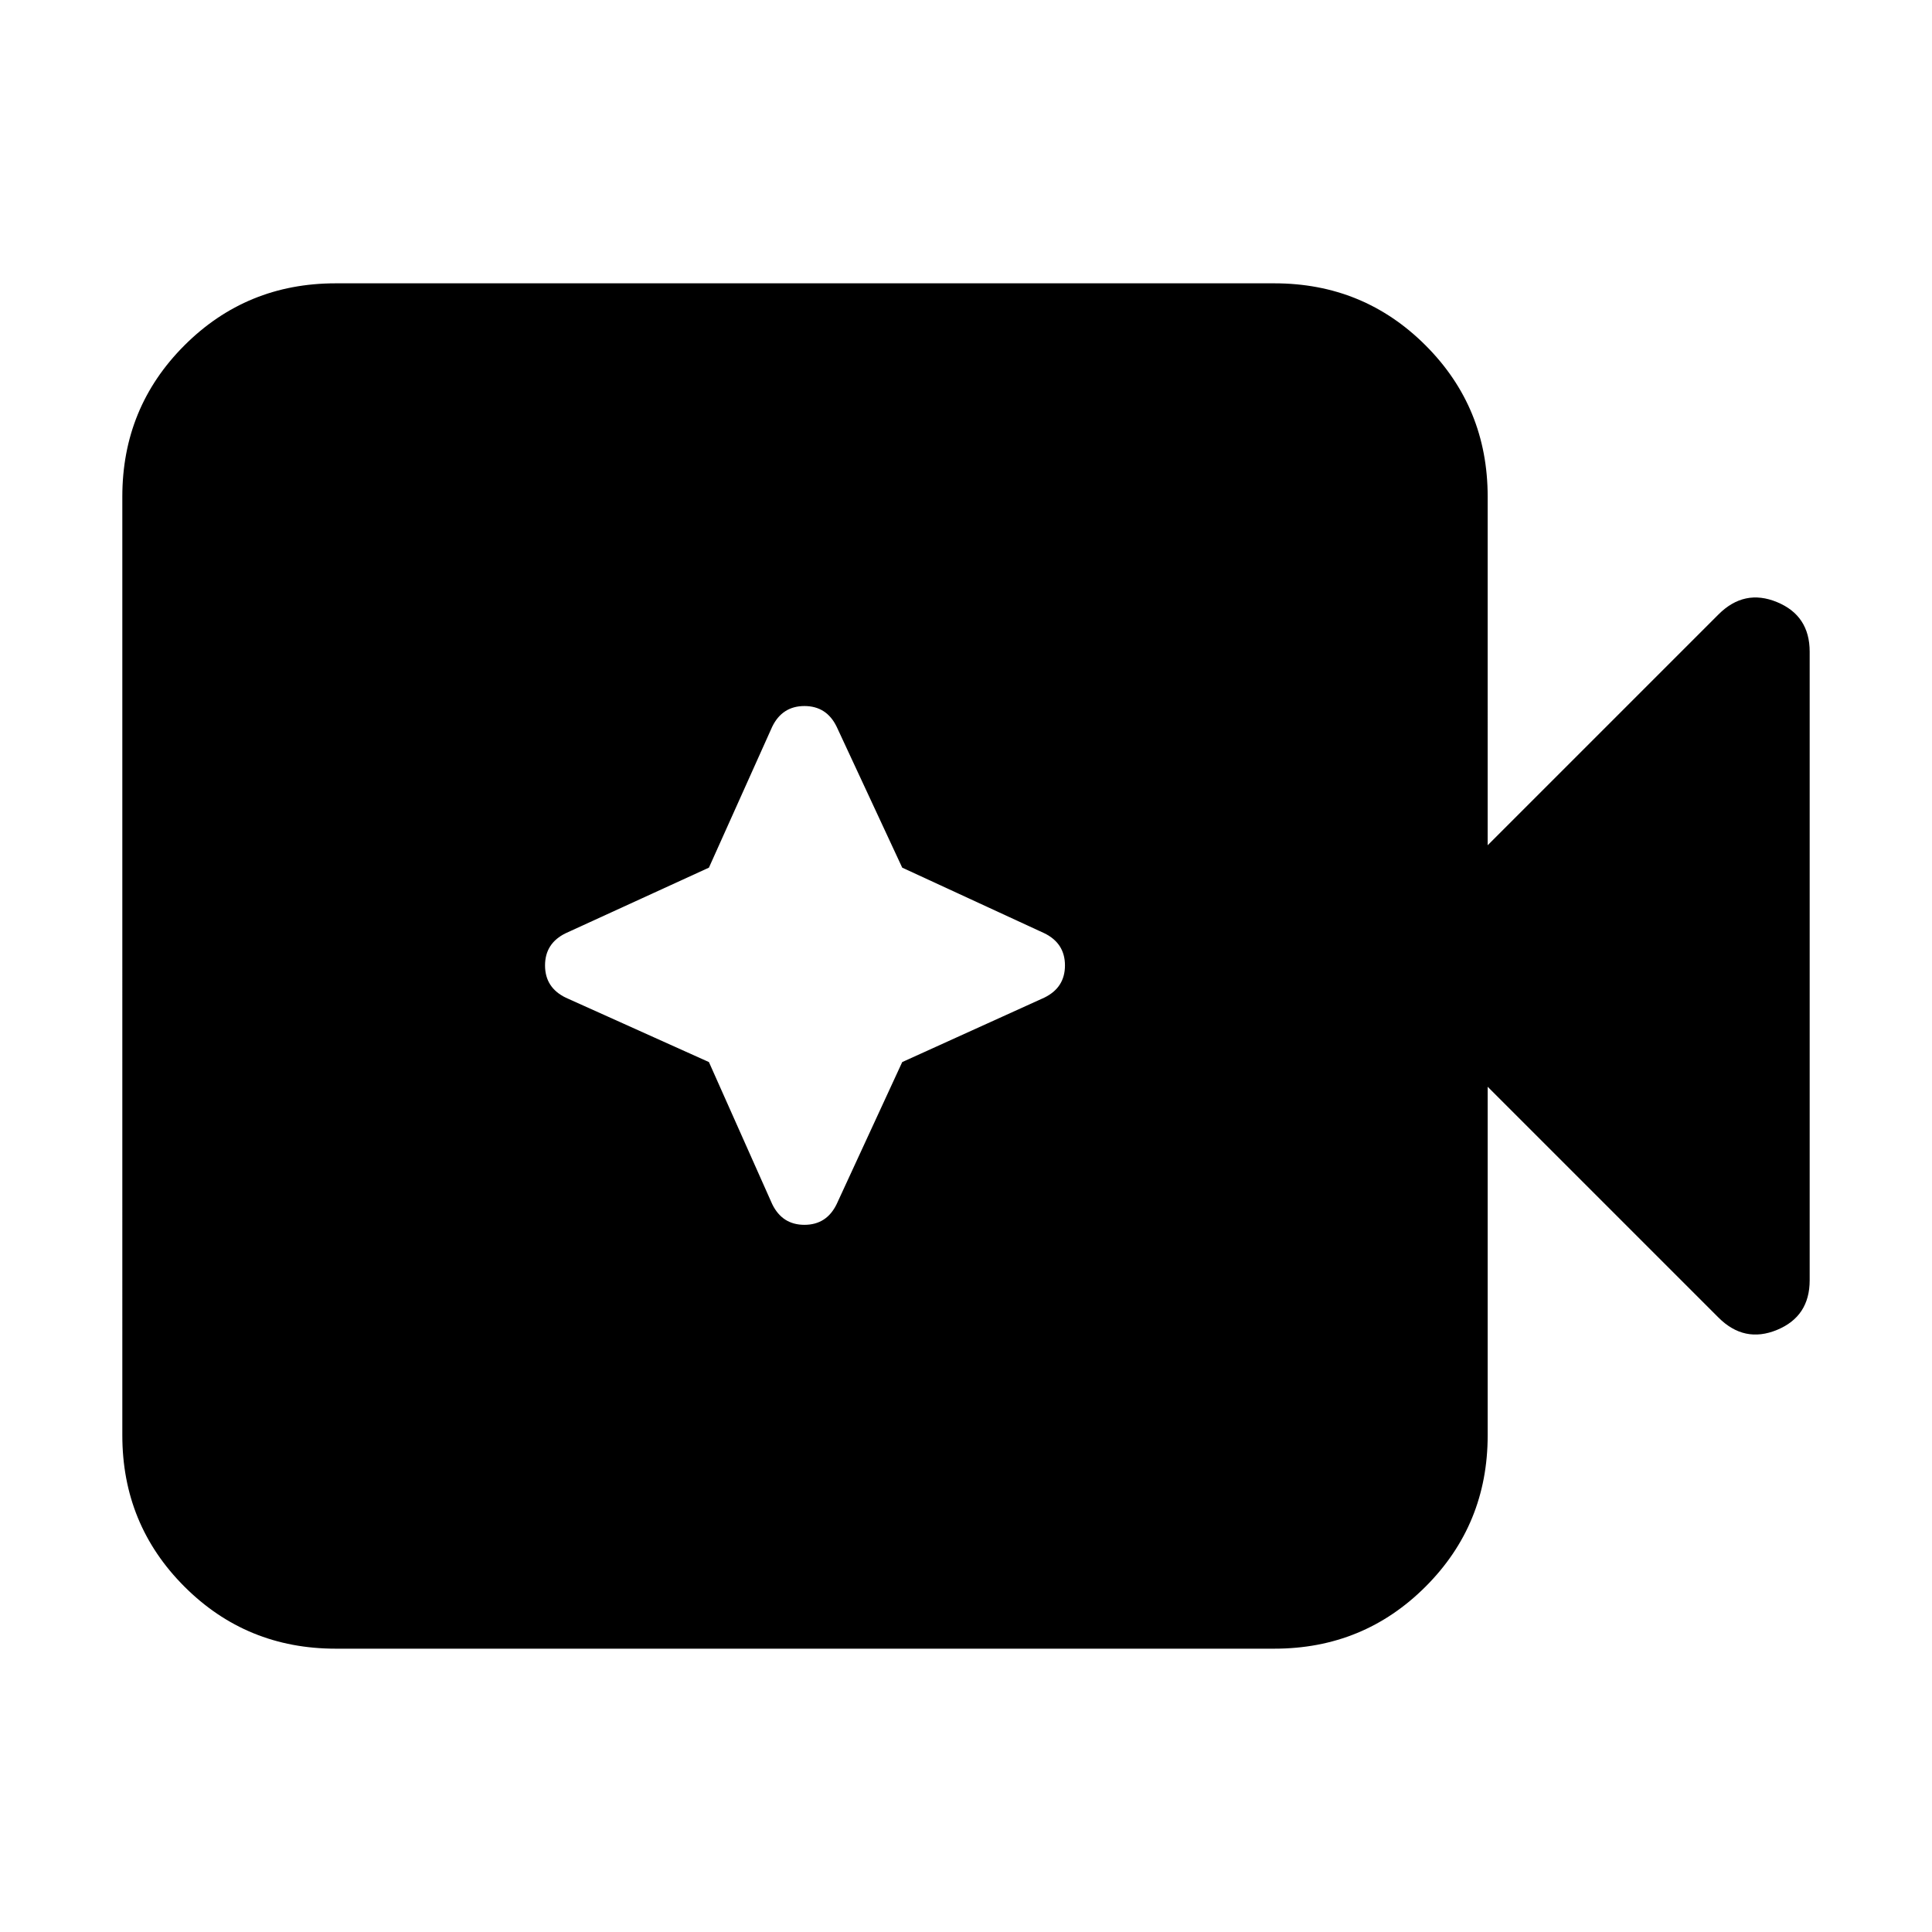 <svg xmlns="http://www.w3.org/2000/svg" height="24" viewBox="0 96 960 960" width="24"><path d="M166.783 915.218q-44.305 0-75.153-30.848-30.848-30.848-30.848-75.153V342.783q0-44.305 30.848-75.153 30.848-30.848 75.153-30.848h466.434q44.305 0 75.153 30.848 30.848 30.848 30.848 75.153V516l114.695-114.695q12.827-12.826 29.066-6.131 16.239 6.696 16.239 24.653v312.346q0 17.957-16.239 24.653-16.239 6.695-29.066-6.131L739.218 636v173.217q0 44.305-30.848 75.153-30.848 30.848-75.153 30.848H166.783Zm185.478-291.479 31.435 70.565q5 10.305 16.021 10.305 11.022 0 16.022-10.305l32.565-70.565 70.566-32q10.304-5 10.304-16.022 0-11.021-10.304-16.021l-70.566-32.566-32.565-70q-5-10.304-16.022-10.304-11.021 0-16.021 10.304l-31.435 70-71.131 32.566q-10.304 5-10.304 16.021 0 11.022 10.304 16.022l71.131 32Z"/></svg>
